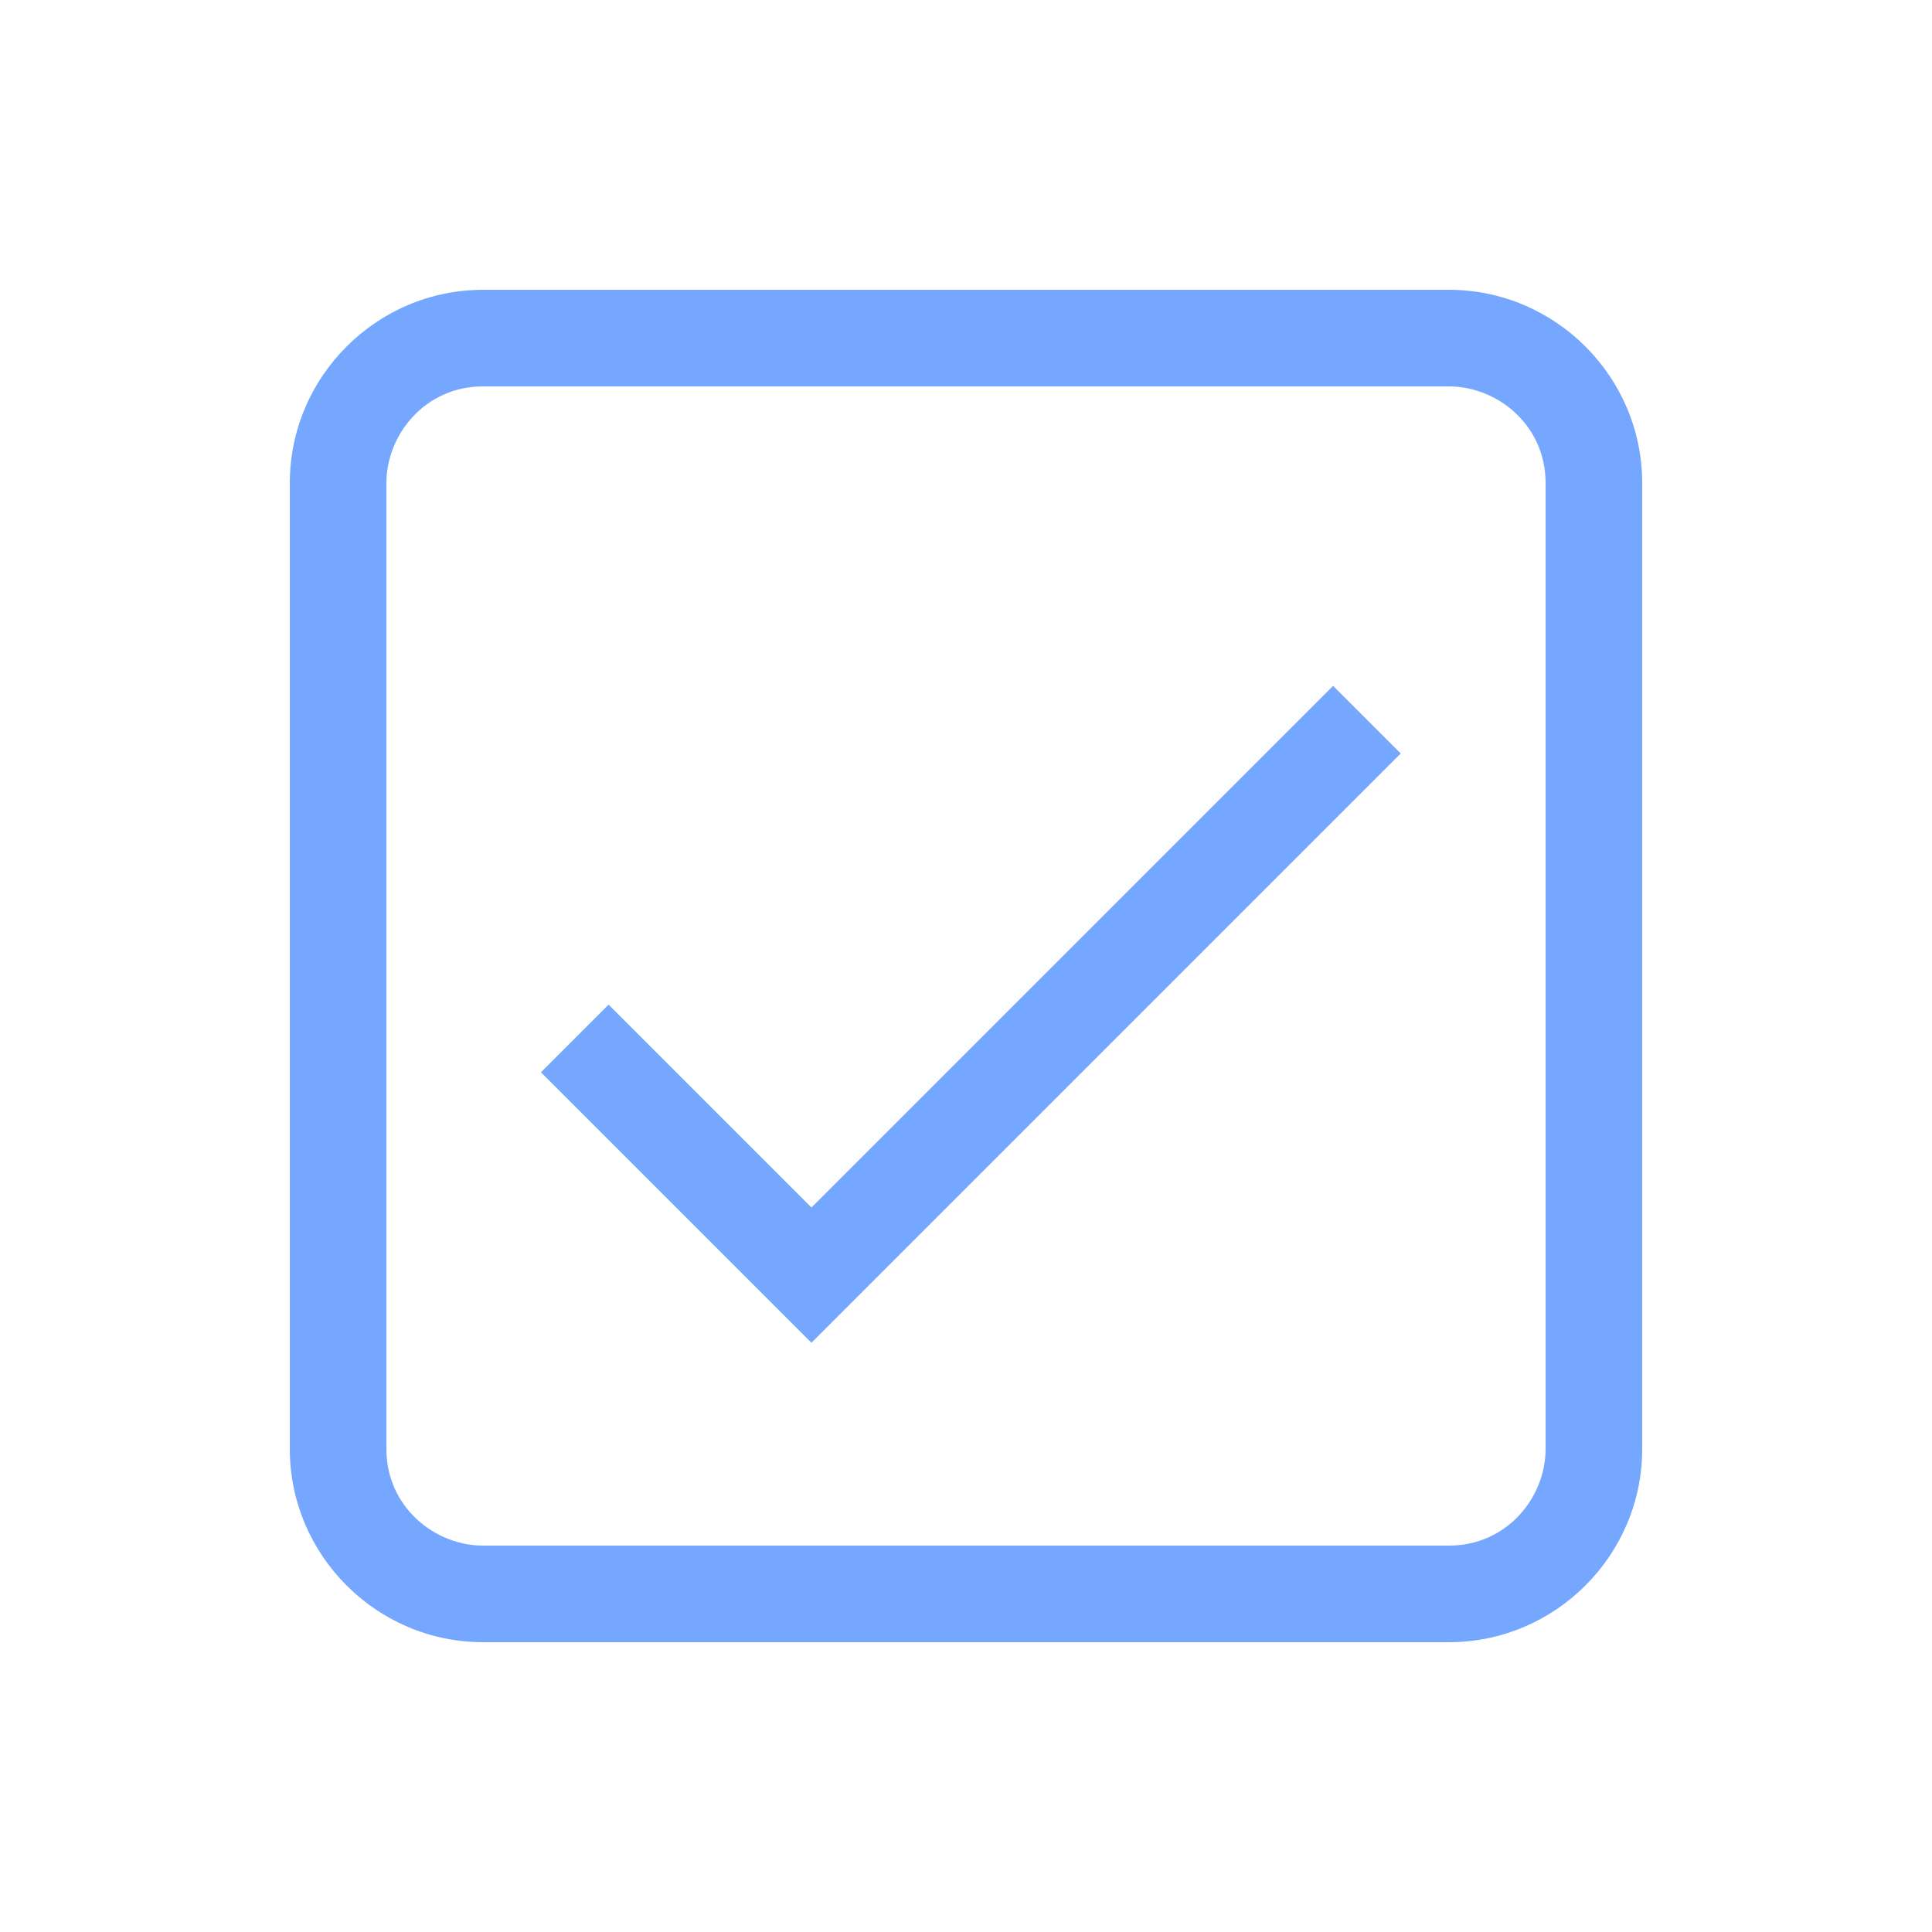<?xml version="1.0" encoding="UTF-8"?>
<svg xmlns="http://www.w3.org/2000/svg" version="1.1" viewBox="0 0 20 20">
  <defs>
    <style>
      .cls-1 {
        fill: #75a7ff;
      }
    </style>
  </defs>
  <!-- Generator: Adobe Illustrator 28.7.1, SVG Export Plug-In . SVG Version: 1.2.0 Build 142)  -->
  <g>
    <g id="svg8">
      <g id="layer1">
        <path id="rect1954" class="cls-1" d="M5,3c-1.1,0-2,.9-2,2v10c0,1.1.9,2,2,2h10c1.1,0,2-.9,2-2V5c0-1.1-.9-2-2-2,0,0-10,0-10,0ZM5,4h10c.5,0,1,.4,1,1v10c0,.5-.4,1-1,1H5c-.5,0-1-.4-1-1V5c0-.5.4-1,1-1h0Z"/>
        <g id="g858">
          <g id="g870">
            <path id="path846" class="cls-1" d="M8.4,12.5l-2.1-2.1-.7.7,2.8,2.8,6.1-6.1-.7-.7s-5.4,5.4-5.4,5.4Z"/>
          </g>
        </g>
      </g>
    </g>
  </g>
</svg>